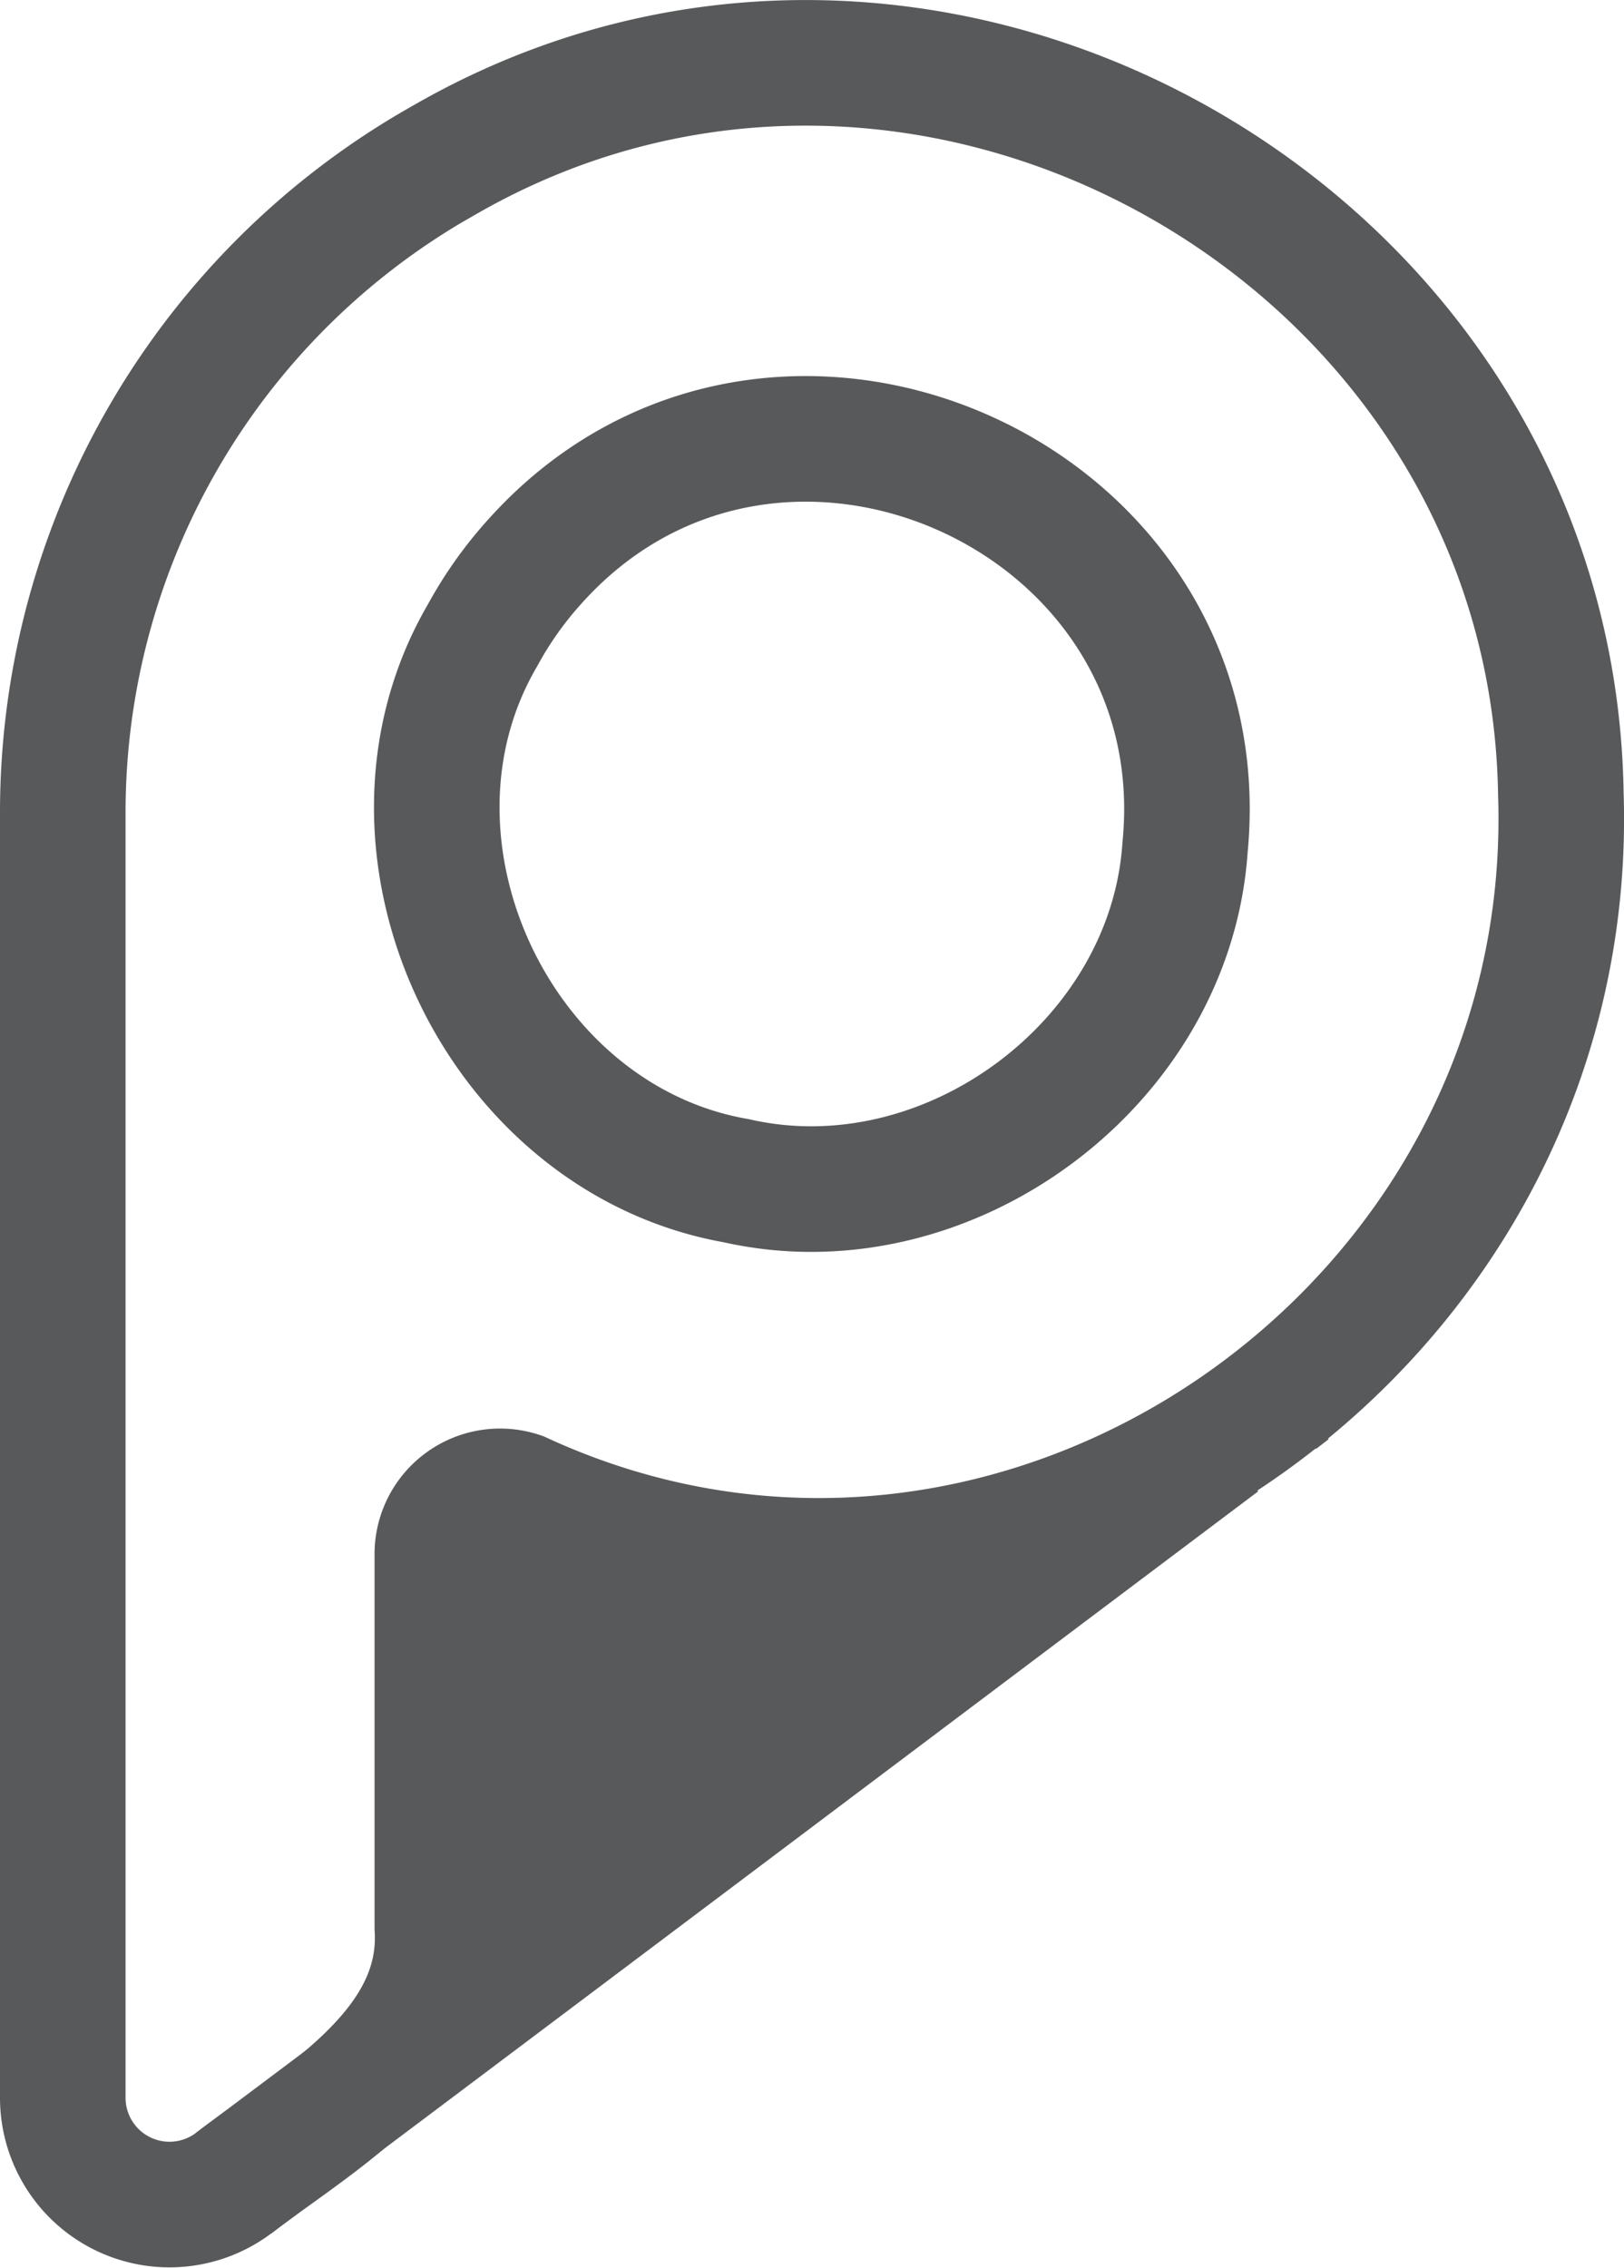 <svg xmlns="http://www.w3.org/2000/svg" viewBox="0 0 129.34 180.55"><defs><style>.cls-1{fill:none;stroke-width:10px;}.cls-1,.cls-2{stroke:#58595b;stroke-miterlimit:10;}.cls-2{fill:#58595b;}</style></defs><title>Asset 19</title><g id="Layer_2" data-name="Layer 2"><g id="Layer_1-2" data-name="Layer 1"><path class="cls-1" d="M102.76,110.62l-1,.77m-4.57,3.35c-12.06,9.07-67.8,51-78.62,59.09h0"/><path class="cls-1" d="M124.31,63.19c-.69-44.4-50.38-72.61-88.87-50.48A59.58,59.58,0,0,0,5,64.73V167a8.5,8.5,0,0,0,13.61,6.8c6.64-5.09,16.82-10.62,16.22-20.33V123.63A5,5,0,0,1,41.45,119C80.62,137.06,125.75,106.23,124.31,63.19ZM94.38,67.47C93.22,84.7,75.45,97.82,58.65,94c-19.06-3.33-30-26.71-20.21-43.44a30.4,30.4,0,0,1,4.15-5.85C61.54,23.58,97.14,39.27,94.38,67.47Z"/><path class="cls-2" d="M72.2,121.18c-9.13,3.12-18.83.11-28.23.69-2.64-1.48-6.3-.91-6.93,2.87a178.91,178.91,0,0,0-2.45,26.65c-.06,4.45,5.45,6.43,8.54,3.53,10.15-9.52,20.36-18.38,32.92-24.6C81.09,127.82,77.57,119.35,72.2,121.18Z"/></g></g></svg>